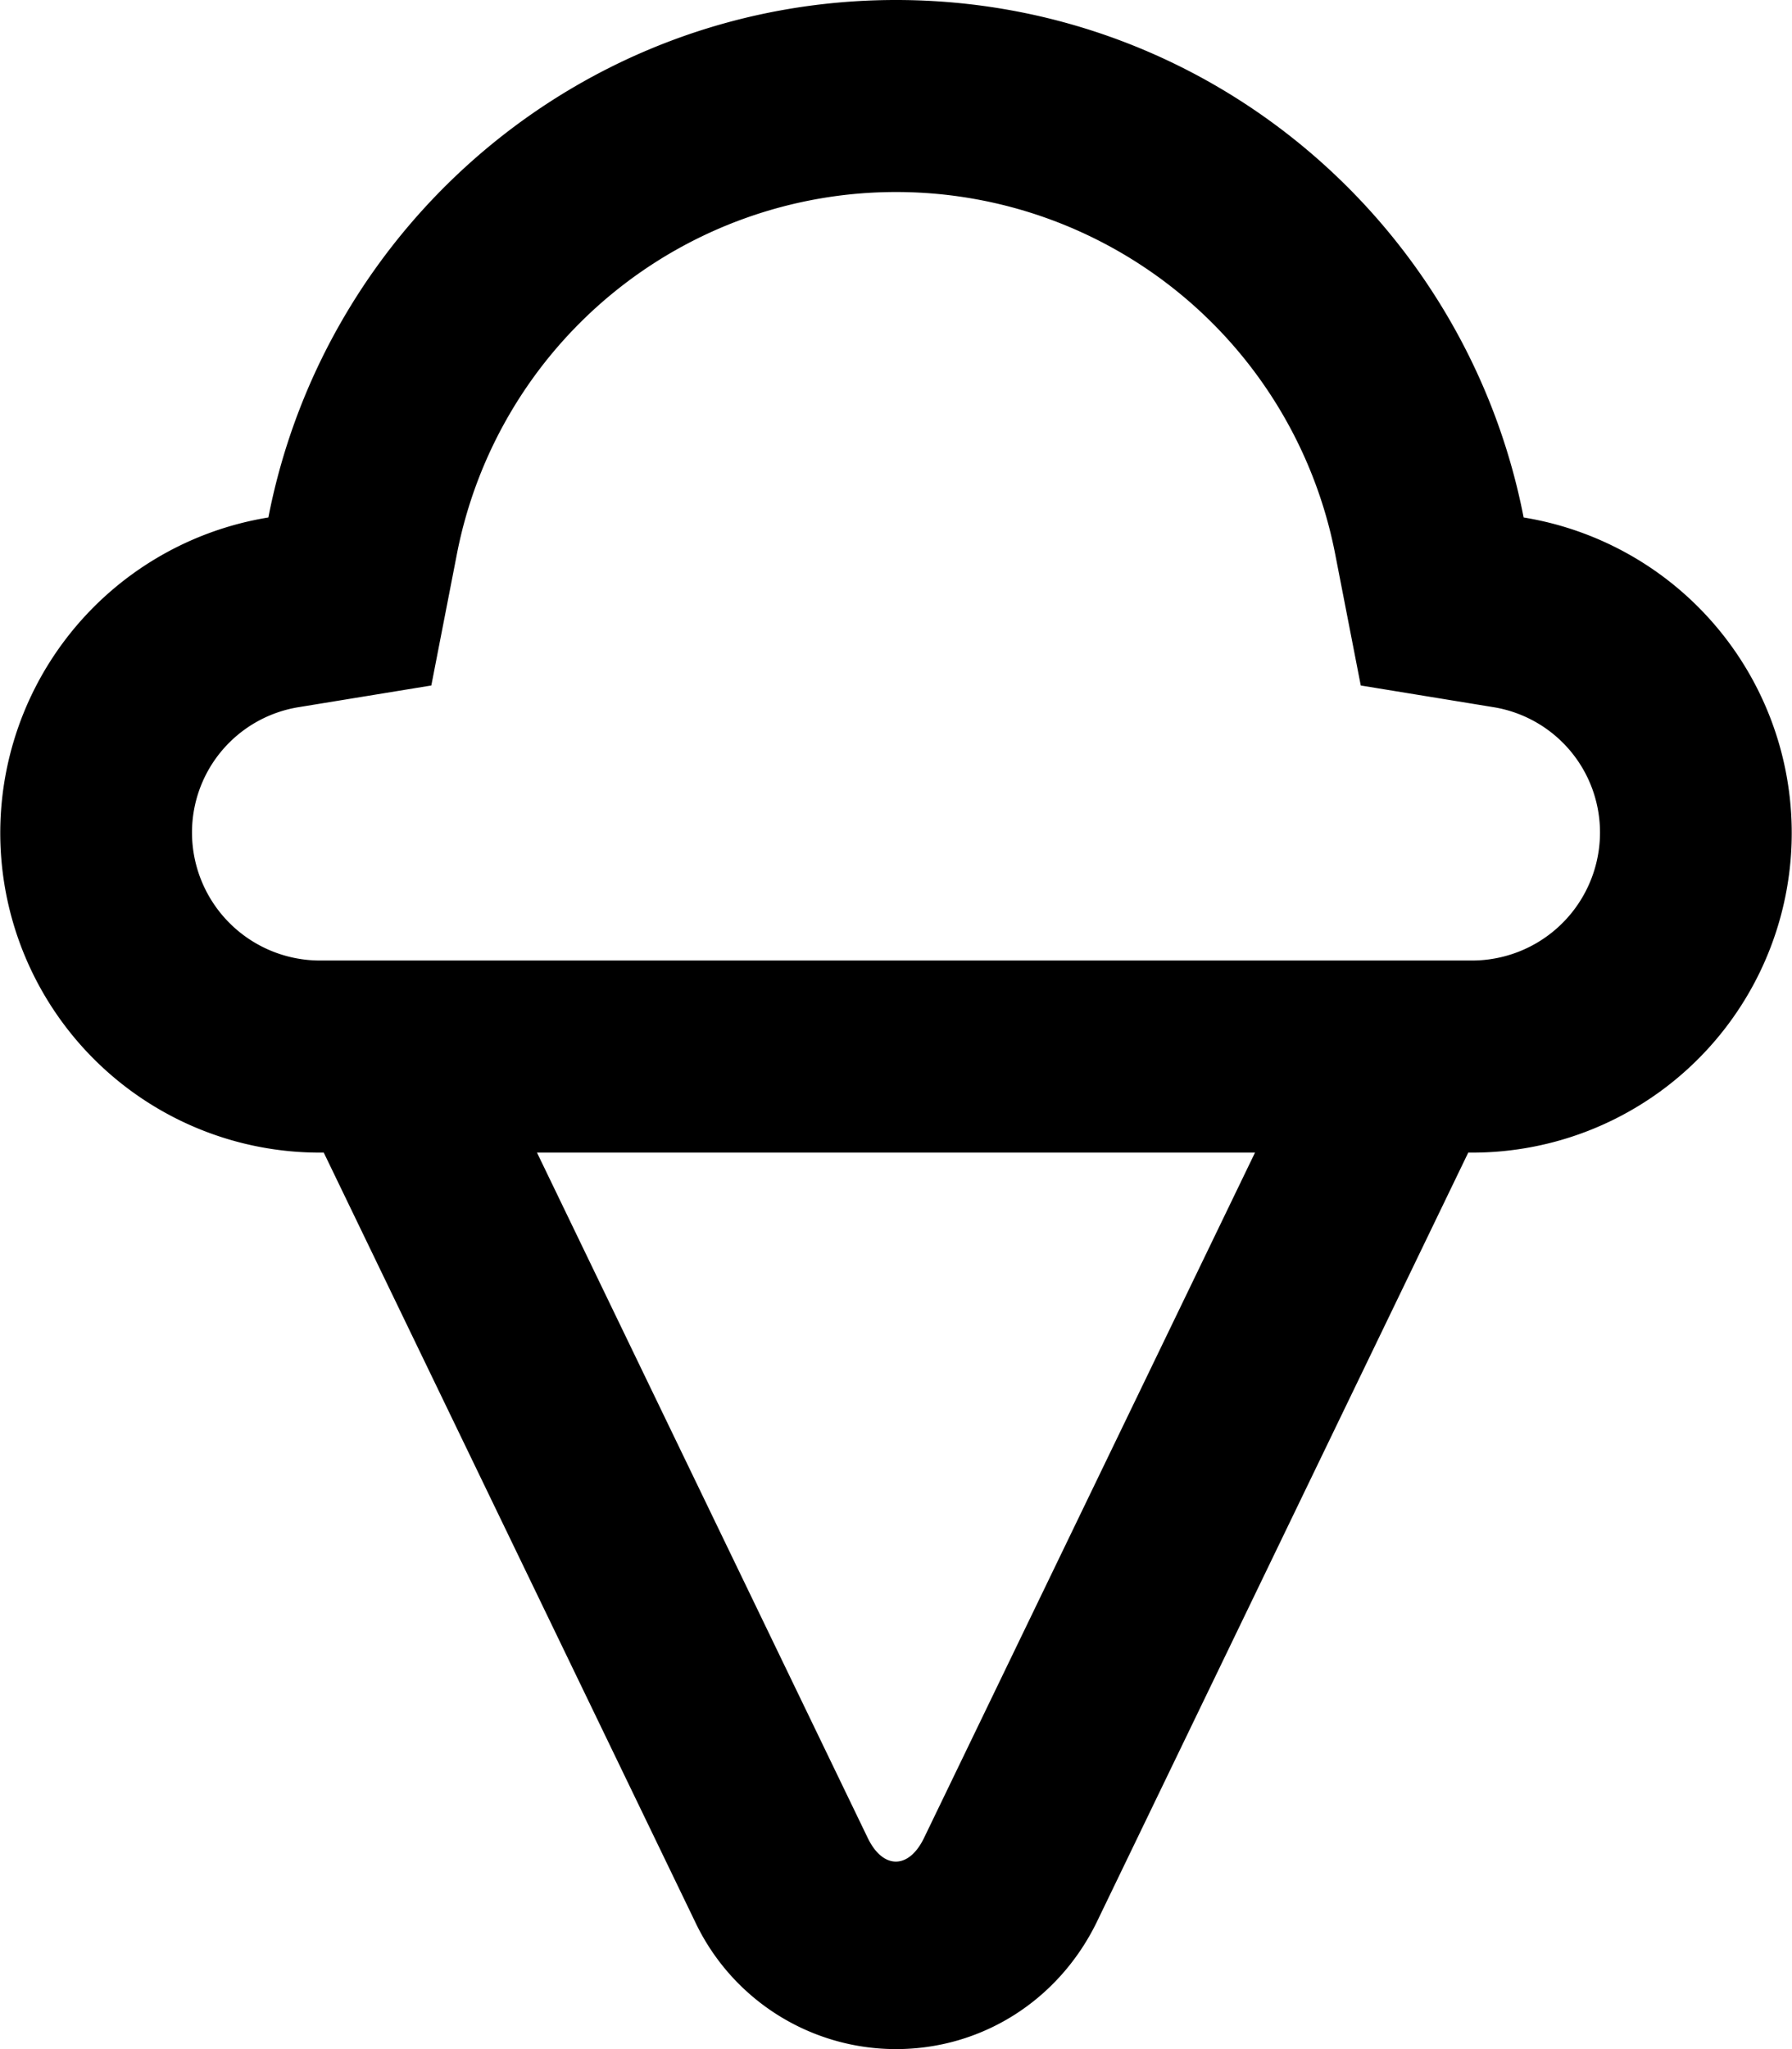<svg xmlns="http://www.w3.org/2000/svg" viewBox="0 0 448 512">
    <path d="M380.91 129.3C366.57 55.65 301.85 0 224 0S81.43 55.65 67.09 129.3A79.87 79.87 0 0 0 80 288h.94l92.81 192.13A55.56 55.56 0 0 0 224 512c21.47 0 40.72-12.2 50.25-31.86L367.06 288h.94a79.87 79.87 0 0 0 12.91-158.7zM231 459.25c-3.81 7.87-10.25 7.87-14.06 0L134.25 288h179.5zM368 240H80a32 32 0 0 1-32-32 31.72 31.72 0 0 1 26.83-31.33l33-5.39 6.39-32.82a111.85 111.85 0 0 1 219.58 0l6.39 32.82 33 5.39A31.72 31.72 0 0 1 400 208a32 32 0 0 1-32 32z"/>
</svg>
